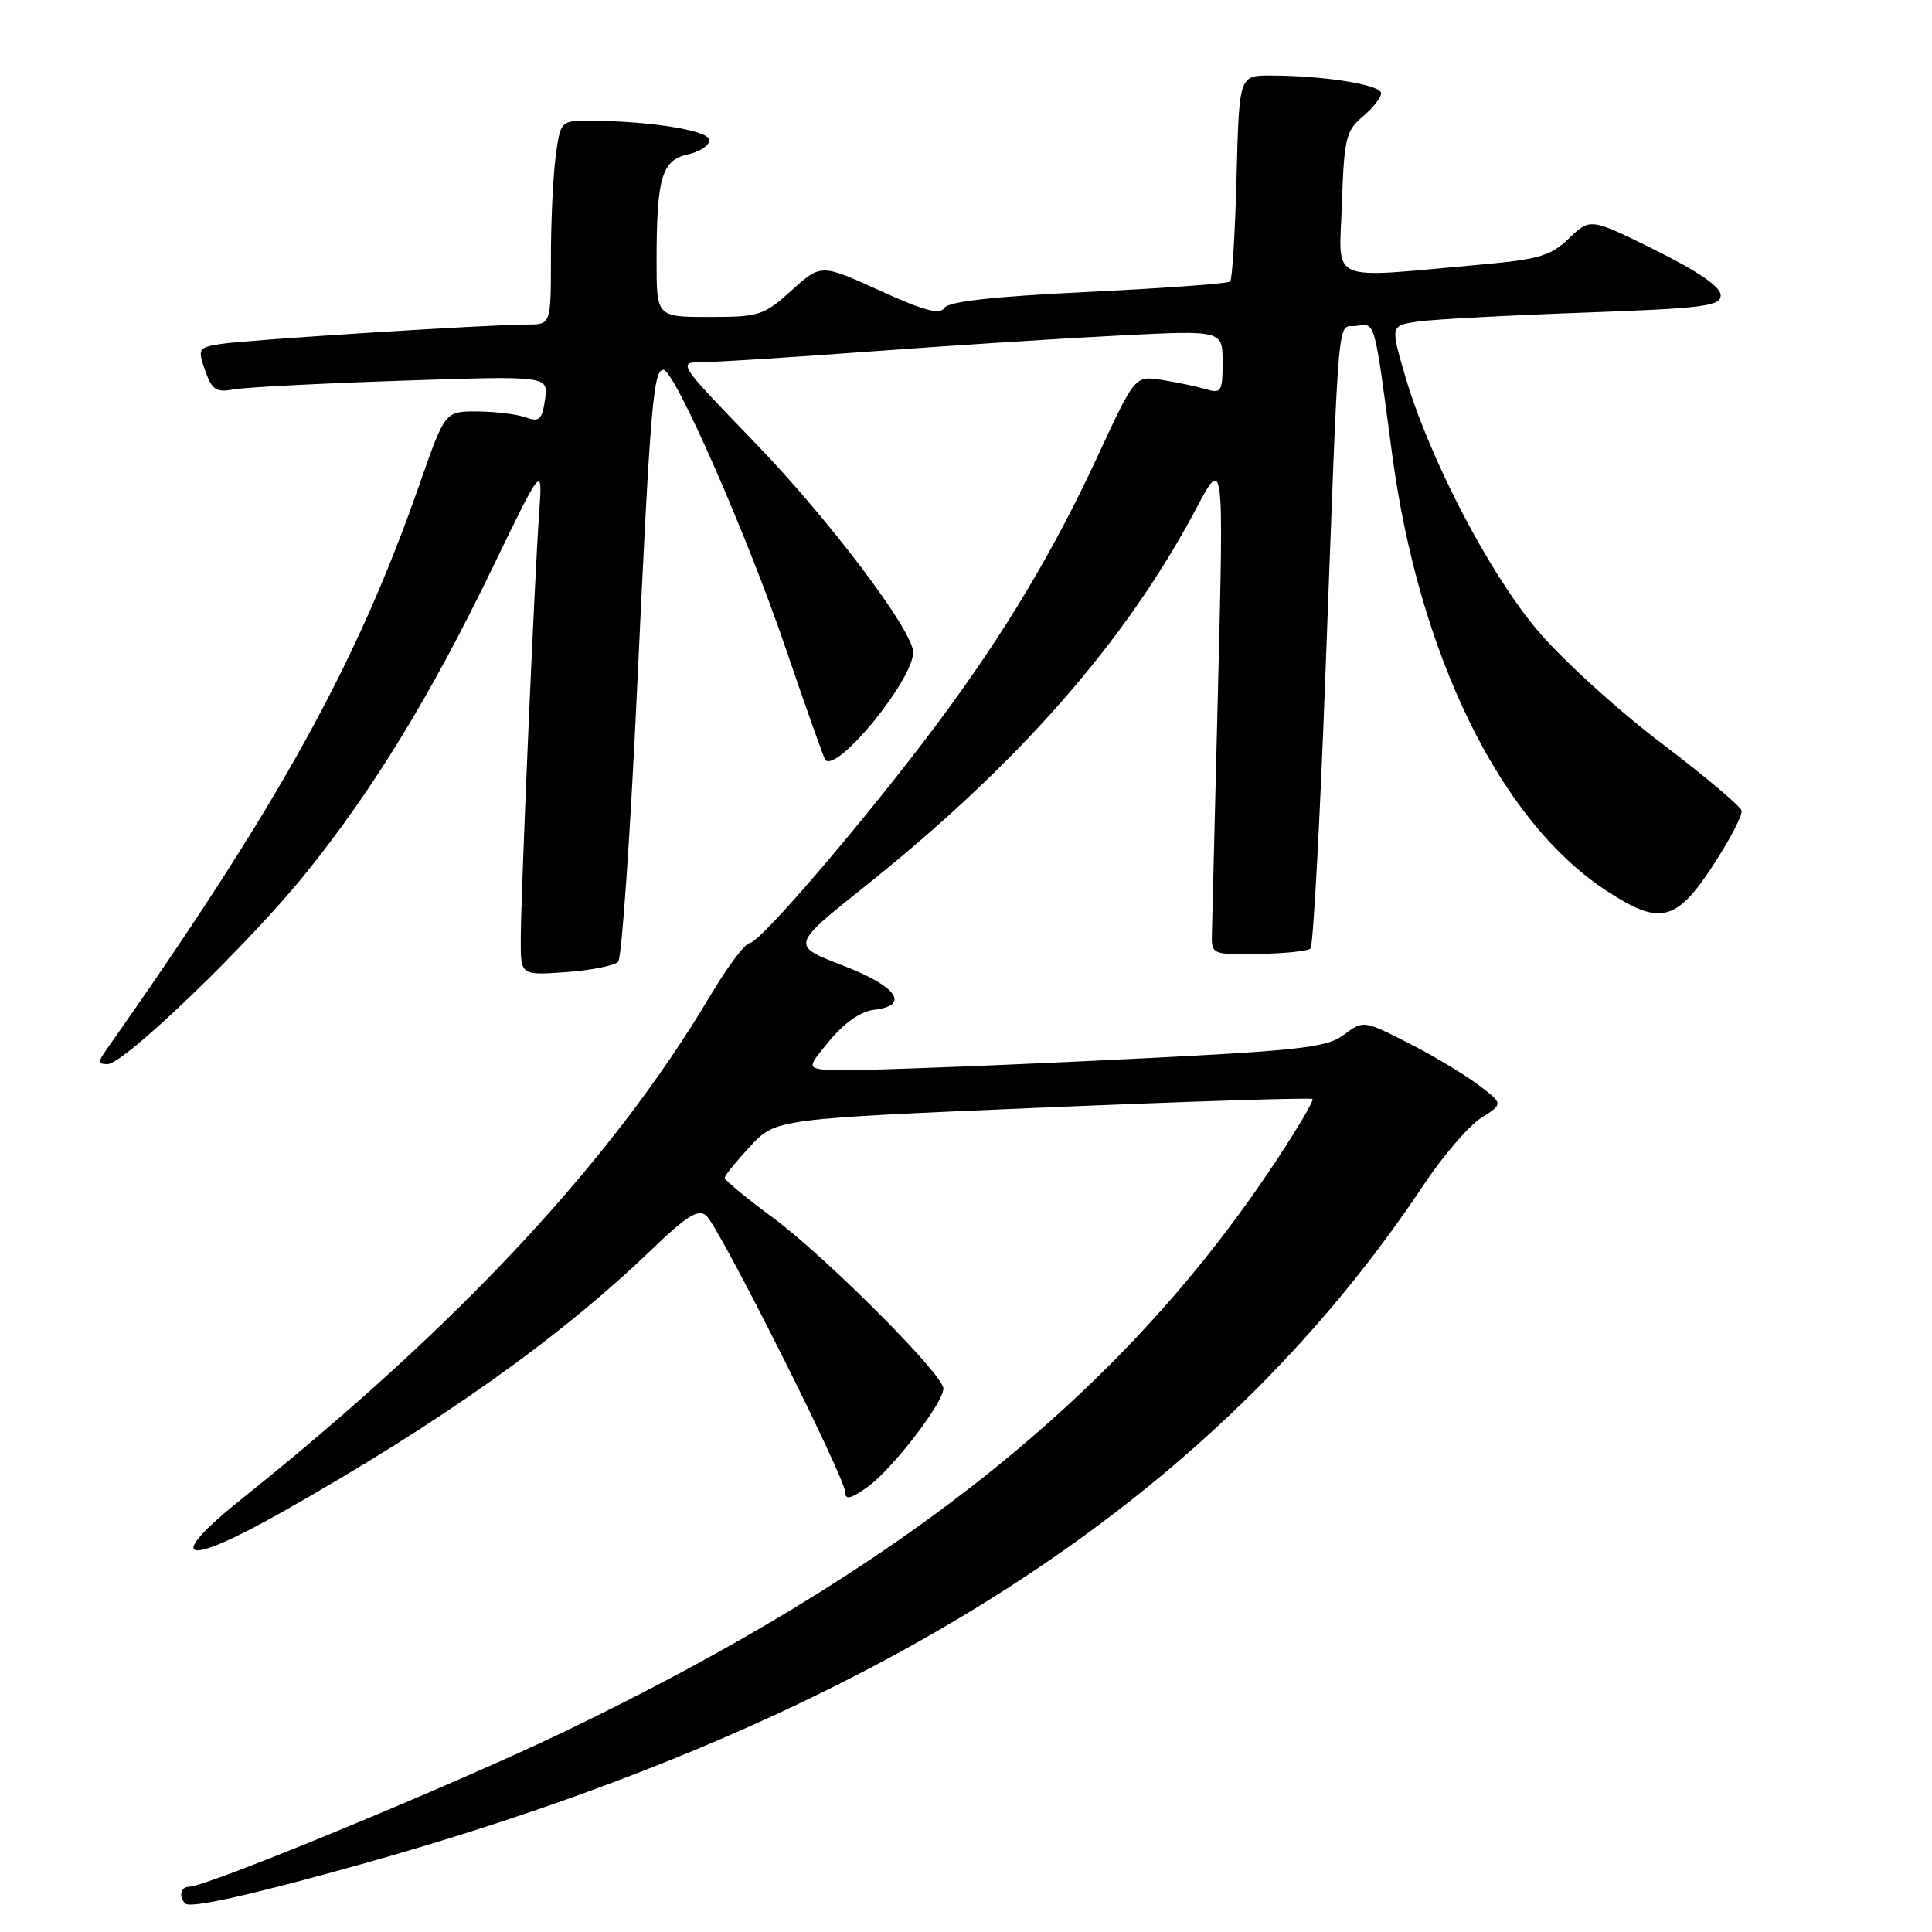 <?xml version="1.0" encoding="UTF-8" standalone="no"?>
<!DOCTYPE svg PUBLIC "-//W3C//DTD SVG 1.1//EN" "http://www.w3.org/Graphics/SVG/1.1/DTD/svg11.dtd" >
<svg xmlns="http://www.w3.org/2000/svg" xmlns:xlink="http://www.w3.org/1999/xlink" version="1.1" viewBox="0 0 256 256">
 <g >
 <path fill="currentColor"
d=" M 48.50 246.84 C 115.58 227.96 160.69 199.04 188.65 156.99 C 191.20 153.16 194.62 149.17 196.25 148.14 C 199.21 146.26 199.21 146.26 195.86 143.73 C 194.01 142.34 189.84 139.84 186.59 138.19 C 180.67 135.18 180.67 135.18 178.03 137.14 C 175.65 138.90 172.18 139.25 143.99 140.60 C 126.72 141.42 111.32 141.96 109.77 141.80 C 106.94 141.50 106.94 141.50 109.99 137.81 C 111.87 135.54 114.08 134.01 115.77 133.81 C 120.67 133.25 118.89 130.70 111.65 127.92 C 104.79 125.28 104.79 125.28 114.65 117.42 C 134.91 101.25 149.12 85.05 158.44 67.50 C 162.15 60.50 162.15 60.50 161.41 90.50 C 161.01 107.00 160.64 121.85 160.59 123.50 C 160.50 126.50 160.50 126.50 166.76 126.40 C 170.21 126.35 173.31 126.02 173.65 125.68 C 174.00 125.34 174.88 109.18 175.61 89.78 C 177.51 39.14 177.12 43.55 179.71 43.19 C 182.27 42.82 182.06 42.09 184.44 60.00 C 187.97 86.65 198.70 108.65 212.67 117.90 C 219.88 122.68 222.06 122.20 226.94 114.75 C 229.19 111.31 230.91 108.01 230.77 107.41 C 230.62 106.81 225.78 102.75 220.02 98.38 C 214.26 94.01 206.90 87.30 203.68 83.47 C 197.24 75.82 189.35 60.64 186.19 49.82 C 184.24 43.14 184.24 43.14 187.87 42.61 C 189.87 42.32 199.71 41.79 209.75 41.43 C 225.83 40.85 228.00 40.57 228.00 39.11 C 228.00 38.02 225.03 35.97 219.37 33.16 C 210.73 28.88 210.73 28.88 207.92 31.57 C 205.49 33.90 203.93 34.37 196.31 35.05 C 175.53 36.90 177.46 37.74 177.81 27.00 C 178.10 18.35 178.35 17.32 180.56 15.46 C 181.90 14.34 183.00 12.94 183.00 12.35 C 183.00 11.23 175.46 10.02 168.35 10.01 C 164.20 10.00 164.20 10.00 163.85 23.42 C 163.66 30.80 163.28 37.05 163.00 37.31 C 162.72 37.58 154.26 38.19 144.19 38.68 C 131.53 39.29 125.65 39.95 125.12 40.81 C 124.55 41.74 122.40 41.16 116.57 38.50 C 108.79 34.96 108.79 34.96 104.89 38.48 C 101.22 41.80 100.60 42.00 94.00 42.00 C 87.00 42.00 87.00 42.00 87.00 34.62 C 87.00 23.58 87.68 21.23 91.11 20.47 C 92.70 20.13 94.00 19.27 94.00 18.56 C 94.00 17.29 85.97 16.00 77.99 16.00 C 74.32 16.00 74.26 16.07 73.64 20.64 C 73.29 23.19 73.00 29.27 73.00 34.14 C 73.00 43.00 73.00 43.00 69.88 43.00 C 64.85 43.00 32.80 45.03 29.31 45.57 C 26.25 46.05 26.17 46.18 27.18 49.09 C 28.07 51.64 28.64 52.03 30.87 51.61 C 32.31 51.33 42.32 50.81 53.09 50.45 C 72.68 49.79 72.68 49.79 72.22 52.93 C 71.83 55.63 71.47 55.96 69.63 55.30 C 68.46 54.88 65.58 54.53 63.24 54.52 C 58.97 54.50 58.97 54.50 55.65 64.00 C 47.25 88.05 37.14 106.34 14.13 139.05 C 12.95 140.73 12.97 141.00 14.25 141.00 C 16.45 141.00 33.03 125.03 40.58 115.64 C 49.47 104.59 57.05 92.20 65.13 75.50 C 71.90 61.50 71.90 61.50 71.44 68.00 C 70.81 76.80 69.00 118.89 69.00 124.63 C 69.00 129.24 69.00 129.24 75.01 128.81 C 78.32 128.57 81.42 127.95 81.91 127.44 C 82.39 126.92 83.52 110.53 84.43 91.00 C 86.15 54.00 86.56 49.00 87.90 49.00 C 89.37 49.00 98.94 70.76 104.03 85.68 C 106.78 93.76 109.19 100.52 109.37 100.71 C 111.01 102.34 121.00 90.07 121.00 86.43 C 121.00 83.59 109.89 68.86 100.14 58.77 C 89.74 48.00 89.74 48.00 93.12 47.99 C 94.98 47.98 105.05 47.34 115.50 46.56 C 125.95 45.79 140.69 44.84 148.25 44.46 C 162.00 43.76 162.00 43.76 162.00 48.00 C 162.00 51.92 161.83 52.18 159.75 51.56 C 158.51 51.20 155.90 50.65 153.94 50.34 C 150.39 49.79 150.39 49.79 145.59 60.14 C 139.65 72.98 133.19 83.79 124.32 95.72 C 115.15 108.04 100.77 124.88 99.36 124.95 C 98.74 124.98 96.39 128.09 94.15 131.87 C 81.17 153.72 60.87 175.54 32.20 198.47 C 21.70 206.86 24.12 207.83 37.19 200.46 C 58.31 188.54 74.16 177.30 86.36 165.56 C 90.94 161.15 92.50 160.17 93.56 161.05 C 95.23 162.43 112.00 195.81 112.00 197.74 C 112.00 198.78 112.75 198.60 114.93 197.05 C 118.20 194.72 125.00 185.91 125.00 183.99 C 125.00 182.12 109.33 166.43 102.25 161.22 C 98.81 158.69 96.01 156.36 96.03 156.06 C 96.04 155.75 97.57 153.87 99.42 151.88 C 102.79 148.26 102.79 148.26 138.14 146.76 C 157.59 145.94 173.68 145.43 173.91 145.62 C 174.13 145.82 171.80 149.75 168.73 154.36 C 148.48 184.80 119.44 207.99 74.62 229.53 C 60.32 236.40 27.42 250.00 25.08 250.00 C 23.93 250.00 23.63 251.30 24.56 252.23 C 25.24 252.91 33.72 251.00 48.50 246.84 Z "/>
</g>
</svg>